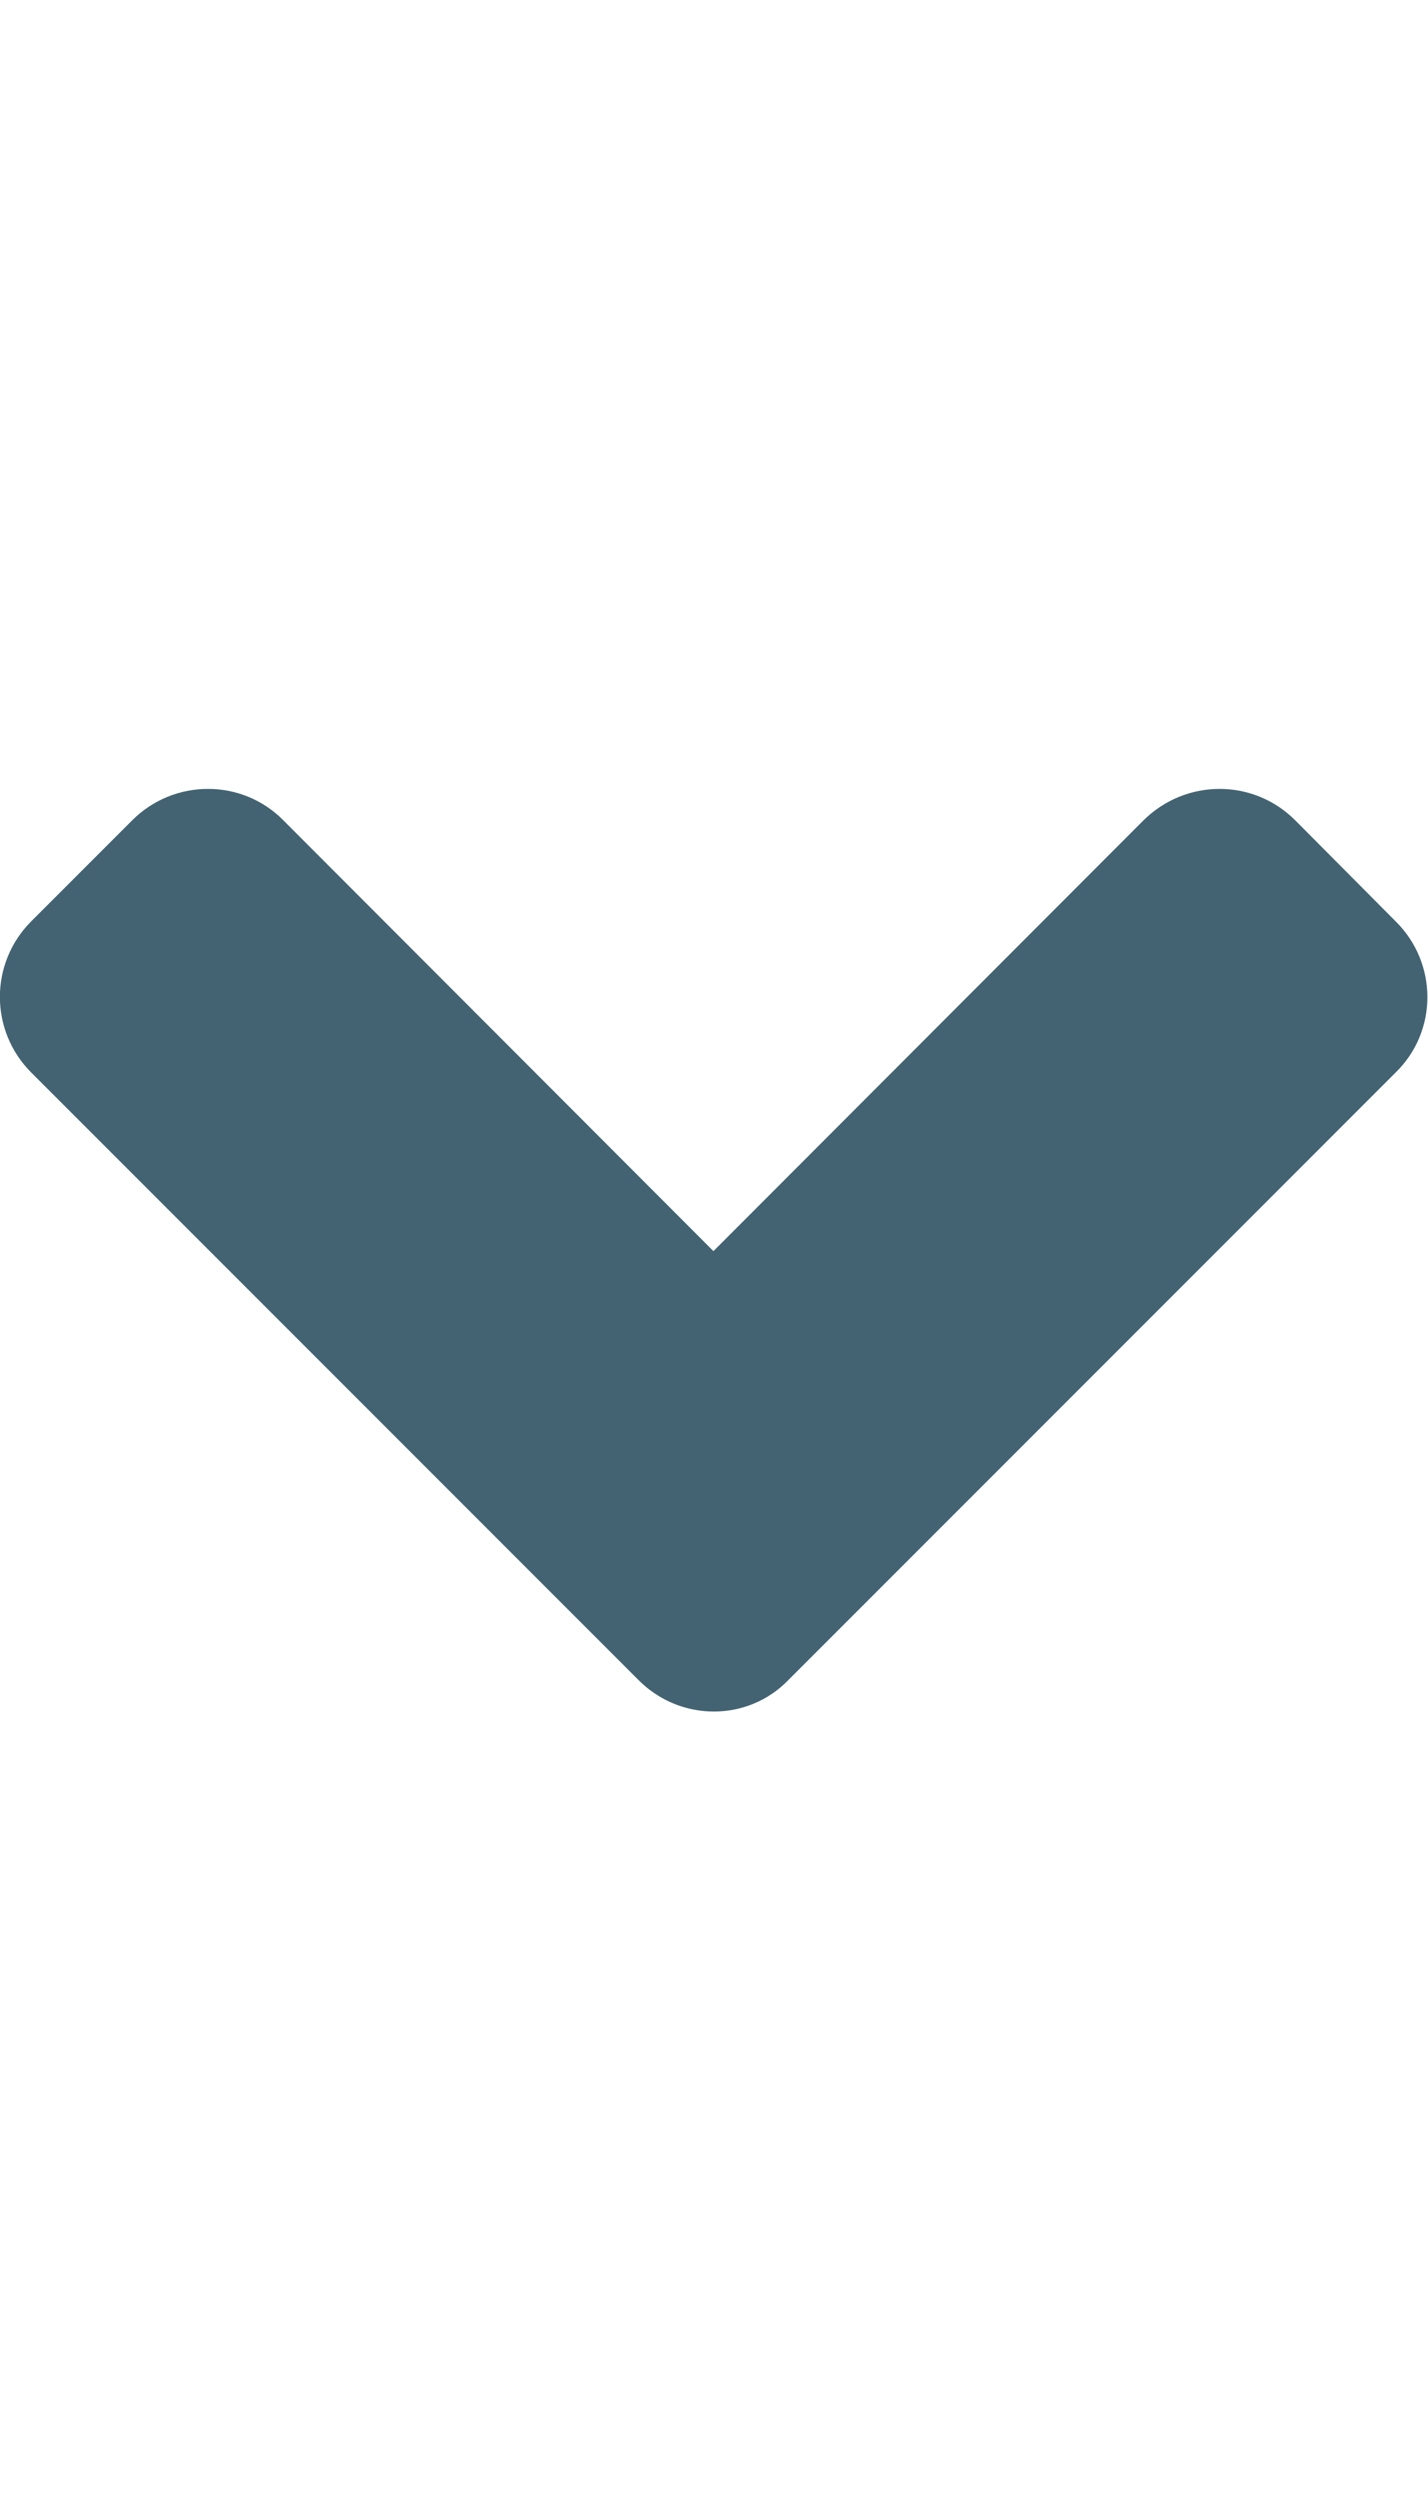 <?xml version="1.0" encoding="UTF-8"?>
<svg xmlns="http://www.w3.org/2000/svg" xmlns:xlink="http://www.w3.org/1999/xlink" width="8pt" height="14pt" viewBox="0 0 10 16" version="1.1">
<g id="surface1">
<path style=" stroke:none;fill-rule:nonzero;fill:#436372;fill-opacity:1;" d="M 4.469 11.008 L 0.219 6.758 C -0.074 6.465 -0.074 5.992 0.219 5.699 L 0.926 4.992 C 1.219 4.699 1.695 4.699 1.984 4.992 L 4.996 8.008 L 8.008 4.992 C 8.305 4.699 8.777 4.699 9.07 4.992 L 9.773 5.699 C 10.07 5.992 10.07 6.469 9.773 6.758 L 5.523 11.008 C 5.238 11.305 4.762 11.305 4.469 11.008 Z M 4.469 11.008 "/>
</g>
</svg>
